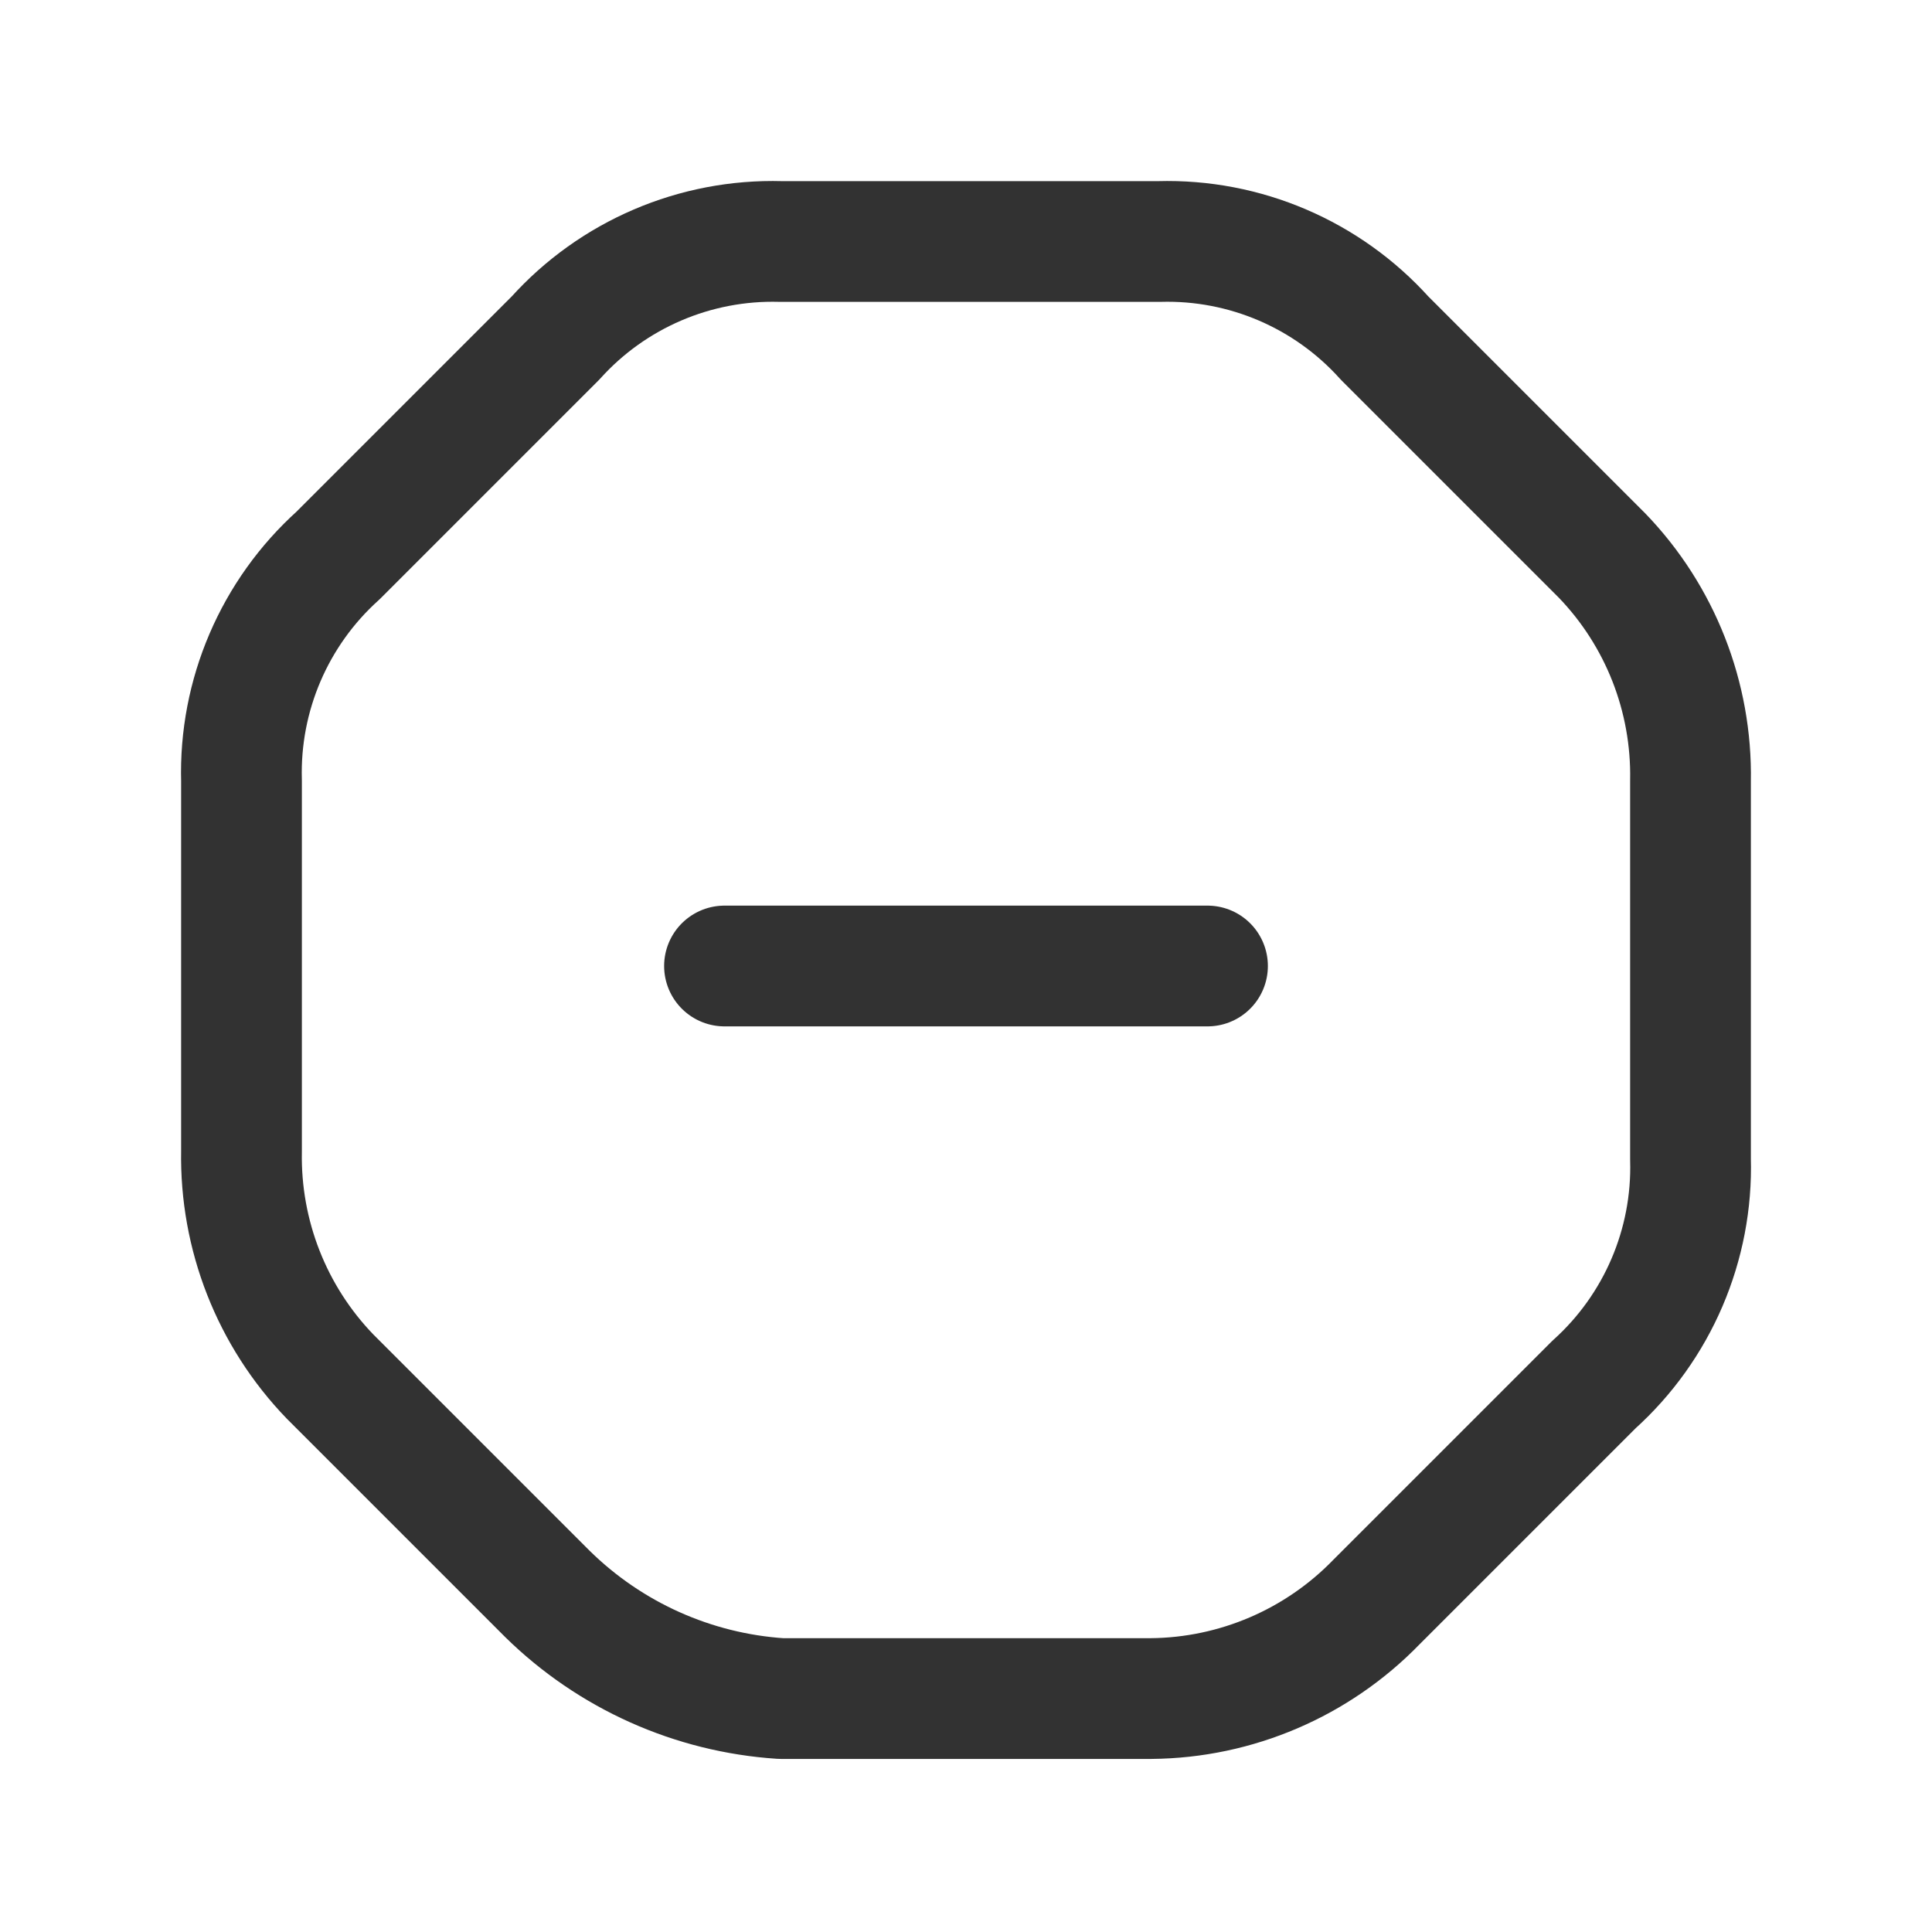 <?xml version="1.0" encoding="UTF-8"?><svg version="1.1" viewBox="0 0 24 24" xmlns="http://www.w3.org/2000/svg" xmlns:xlink="http://www.w3.org/1999/xlink"><g fill="none"><path d="M0 0h24v24h-24Z"></path><path stroke="#323232" stroke-linecap="round" stroke-linejoin="round" stroke-width="1.5" d="M6.8 19.8l-2.7-2.7 1.08815e-07 1.12826e-07c-.724-.75-1.119-1.758-1.1-2.8v-4.6l-8.56982e-08-3.06126e-06c-.03-1.064.409-2.088 1.2-2.8l2.7-2.7 -1.8491e-08 2.05368e-08c.712-.791 1.736-1.23 2.8-1.2h4.7l-8.20986e-09 2.29834e-10c1.064-.03 2.088.409 2.8 1.2l2.7 2.7 1.04775e-08 1.08637e-08c.724.75 1.119 1.758 1.1 2.8v4.7l8.19973e-08 2.92906e-06c.03 1.064-.409 2.088-1.2 2.8l-2.7 2.7 2.88653e-07-2.97723e-07c-.735.758-1.744 1.191-2.8 1.2h-4.6l8.04502e-08 5.30182e-09c-1.091-.072-2.12-.533-2.9-1.3Z"></path><path stroke="#323232" stroke-linecap="round" stroke-linejoin="round" stroke-width="1.5" d="M9 12h6"></path></g></svg>